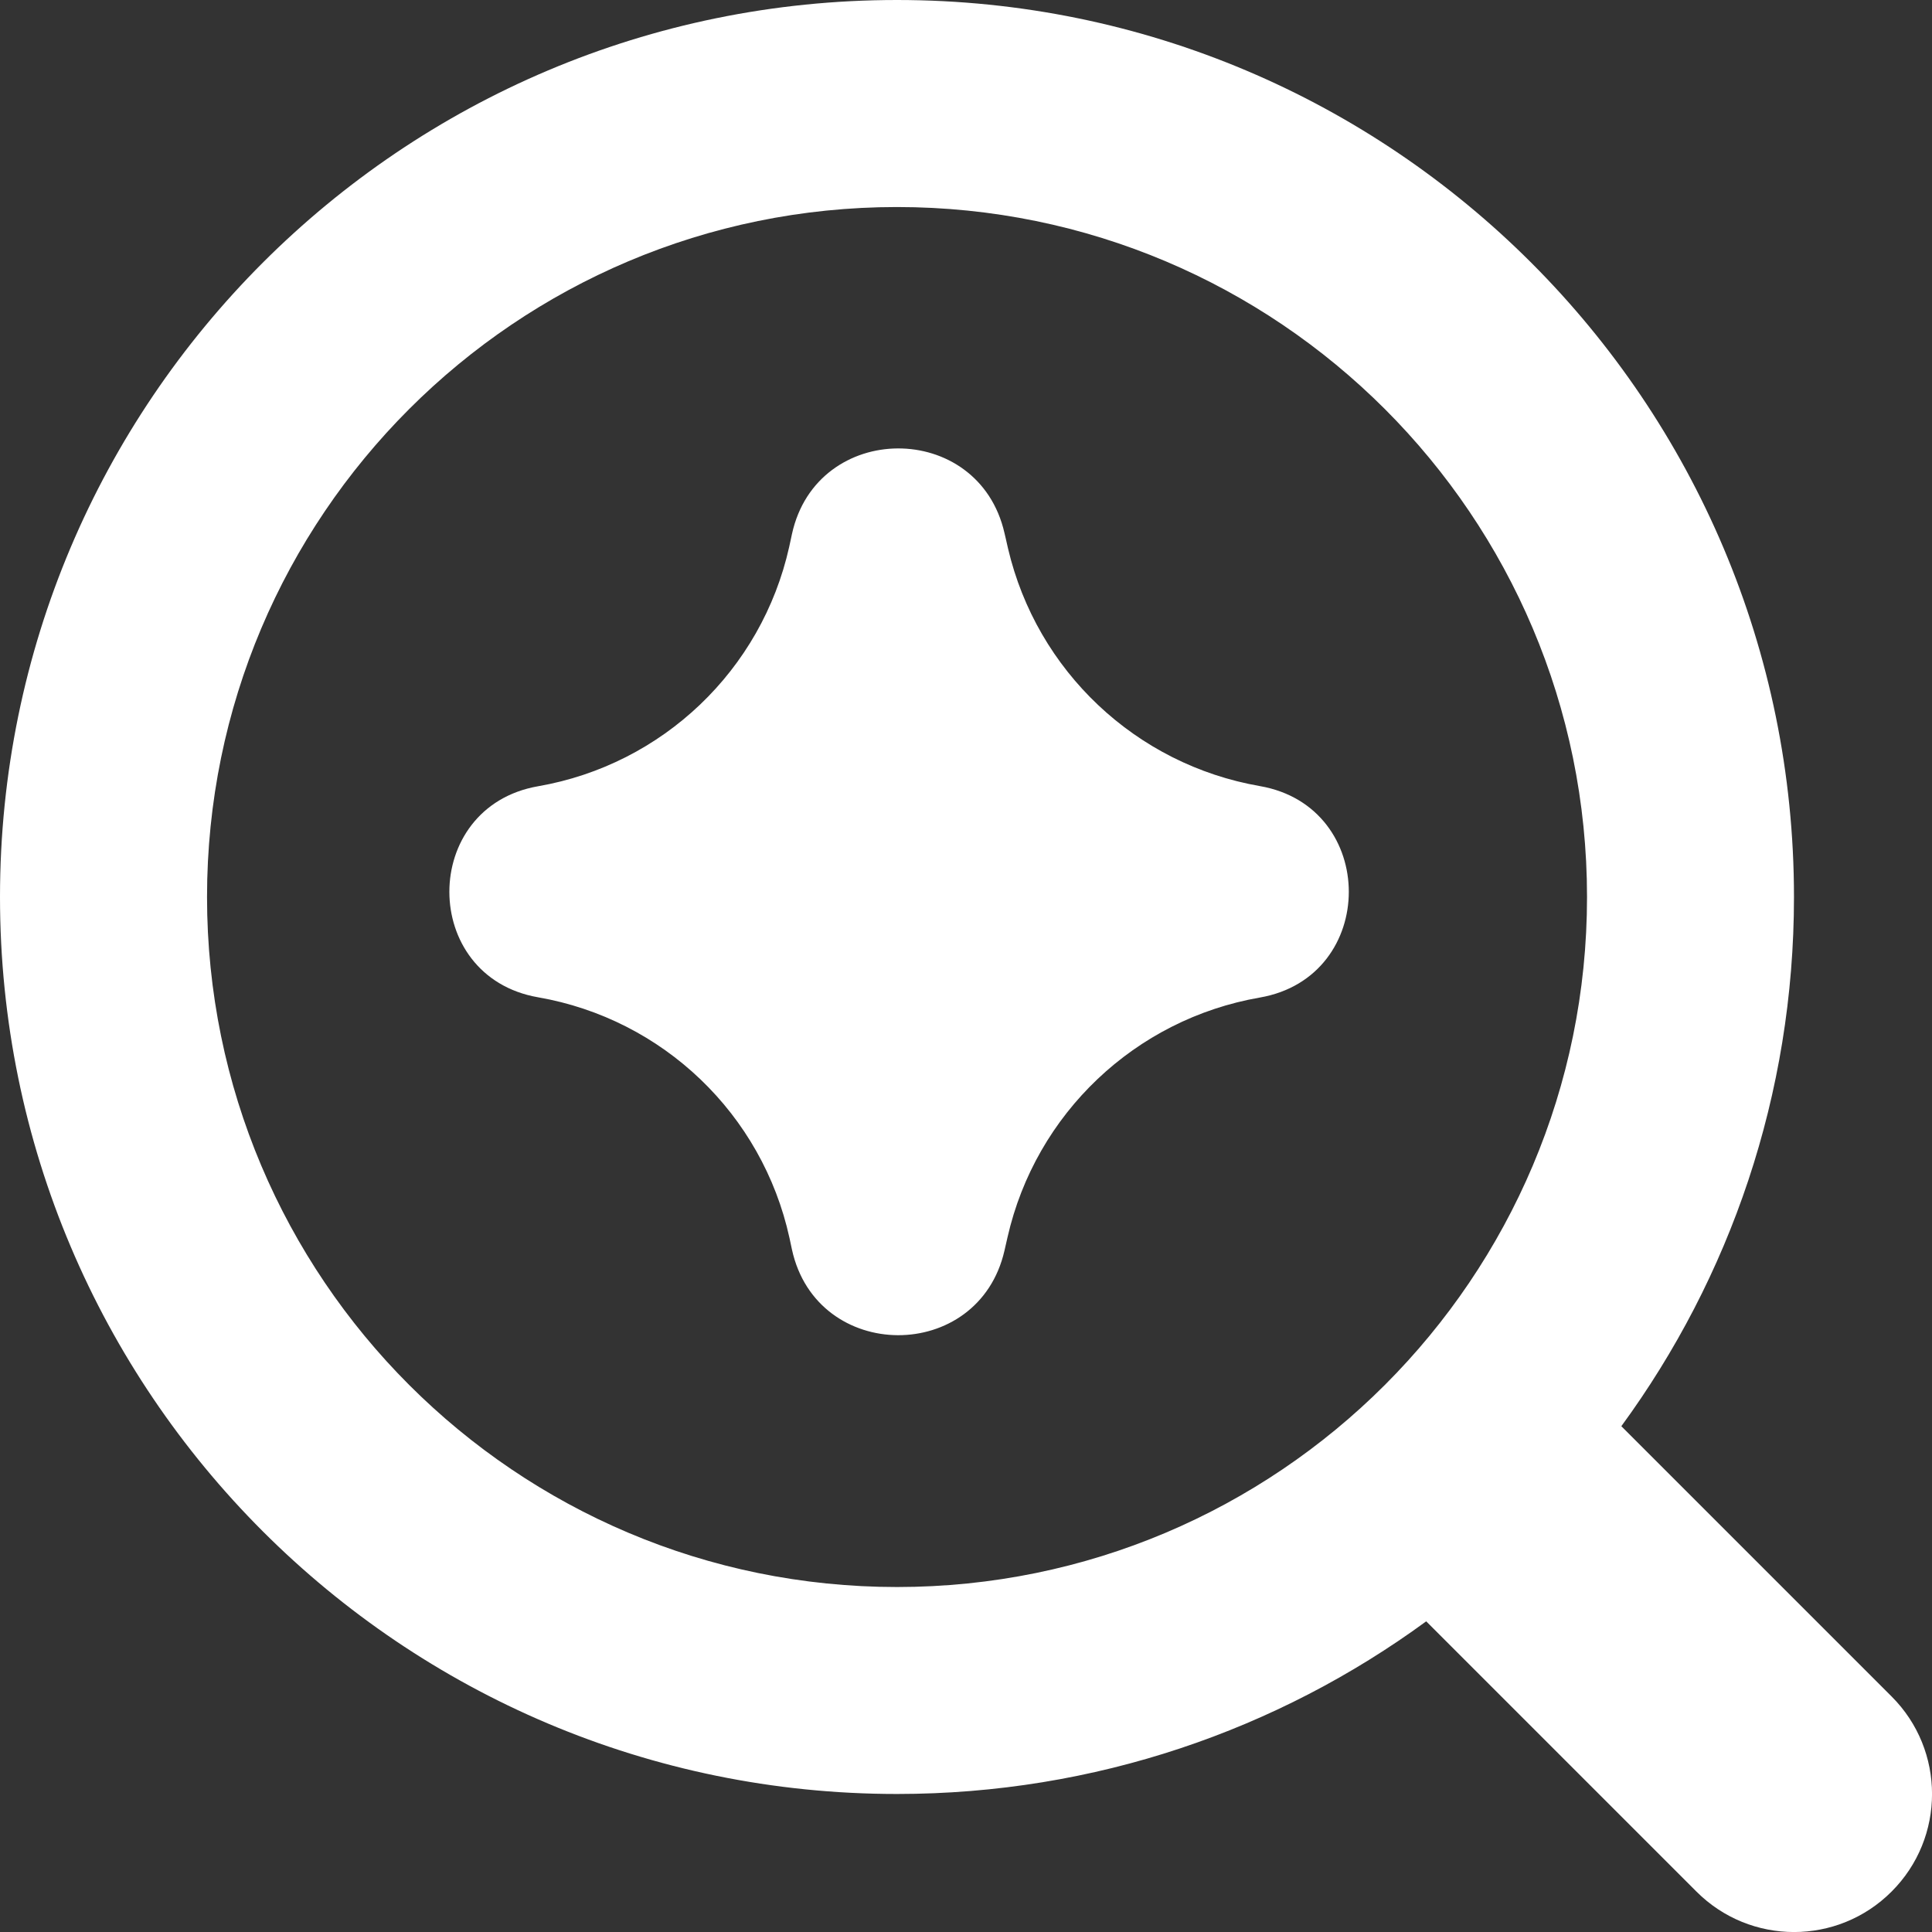 <svg width="25" height="25" viewBox="0 0 25 25" fill="none" xmlns="http://www.w3.org/2000/svg">
<rect x="0" y="0" width="25" height="25" fill="#333333" stroke="none"/>
<g clip-path="url(#clip0_111_768)">
<path fill-rule="evenodd" clip-rule="evenodd" d="M11.607 2.679C6.676 2.679 2.679 6.676 2.679 11.607C2.679 16.538 6.676 20.536 11.607 20.536C16.538 20.536 20.536 16.538 20.536 11.607C20.536 6.676 16.538 2.679 11.607 2.679ZM0 11.607C0 5.197 5.197 0 11.607 0C18.018 0 23.214 5.197 23.214 11.607C23.214 14.168 22.385 16.535 20.98 18.455L24.477 21.952C25.175 22.649 25.175 23.78 24.477 24.477C23.78 25.175 22.649 25.175 21.952 24.477L18.455 20.98C16.535 22.385 14.168 23.214 11.607 23.214C5.197 23.214 0 18.018 0 11.607ZM10.248 6.91C10.57 5.44 12.663 5.431 12.998 6.898L13.014 6.966C13.024 7.012 13.034 7.054 13.044 7.098C13.416 8.682 14.698 9.893 16.303 10.172C17.837 10.439 17.837 12.641 16.303 12.908C14.689 13.188 13.402 14.41 13.038 16.007L12.998 16.182C12.663 17.649 10.57 17.64 10.248 16.17L10.216 16.02C9.865 14.417 8.579 13.186 6.963 12.905C5.432 12.639 5.432 10.441 6.963 10.174C8.574 9.894 9.856 8.671 10.212 7.077L10.236 6.966L10.248 6.91Z" fill="white"/>
</g>
<defs>
<clipPath id="clip0_111_768">
<rect width="25" height="25" fill="white"/>
</clipPath>
</defs>
</svg>
